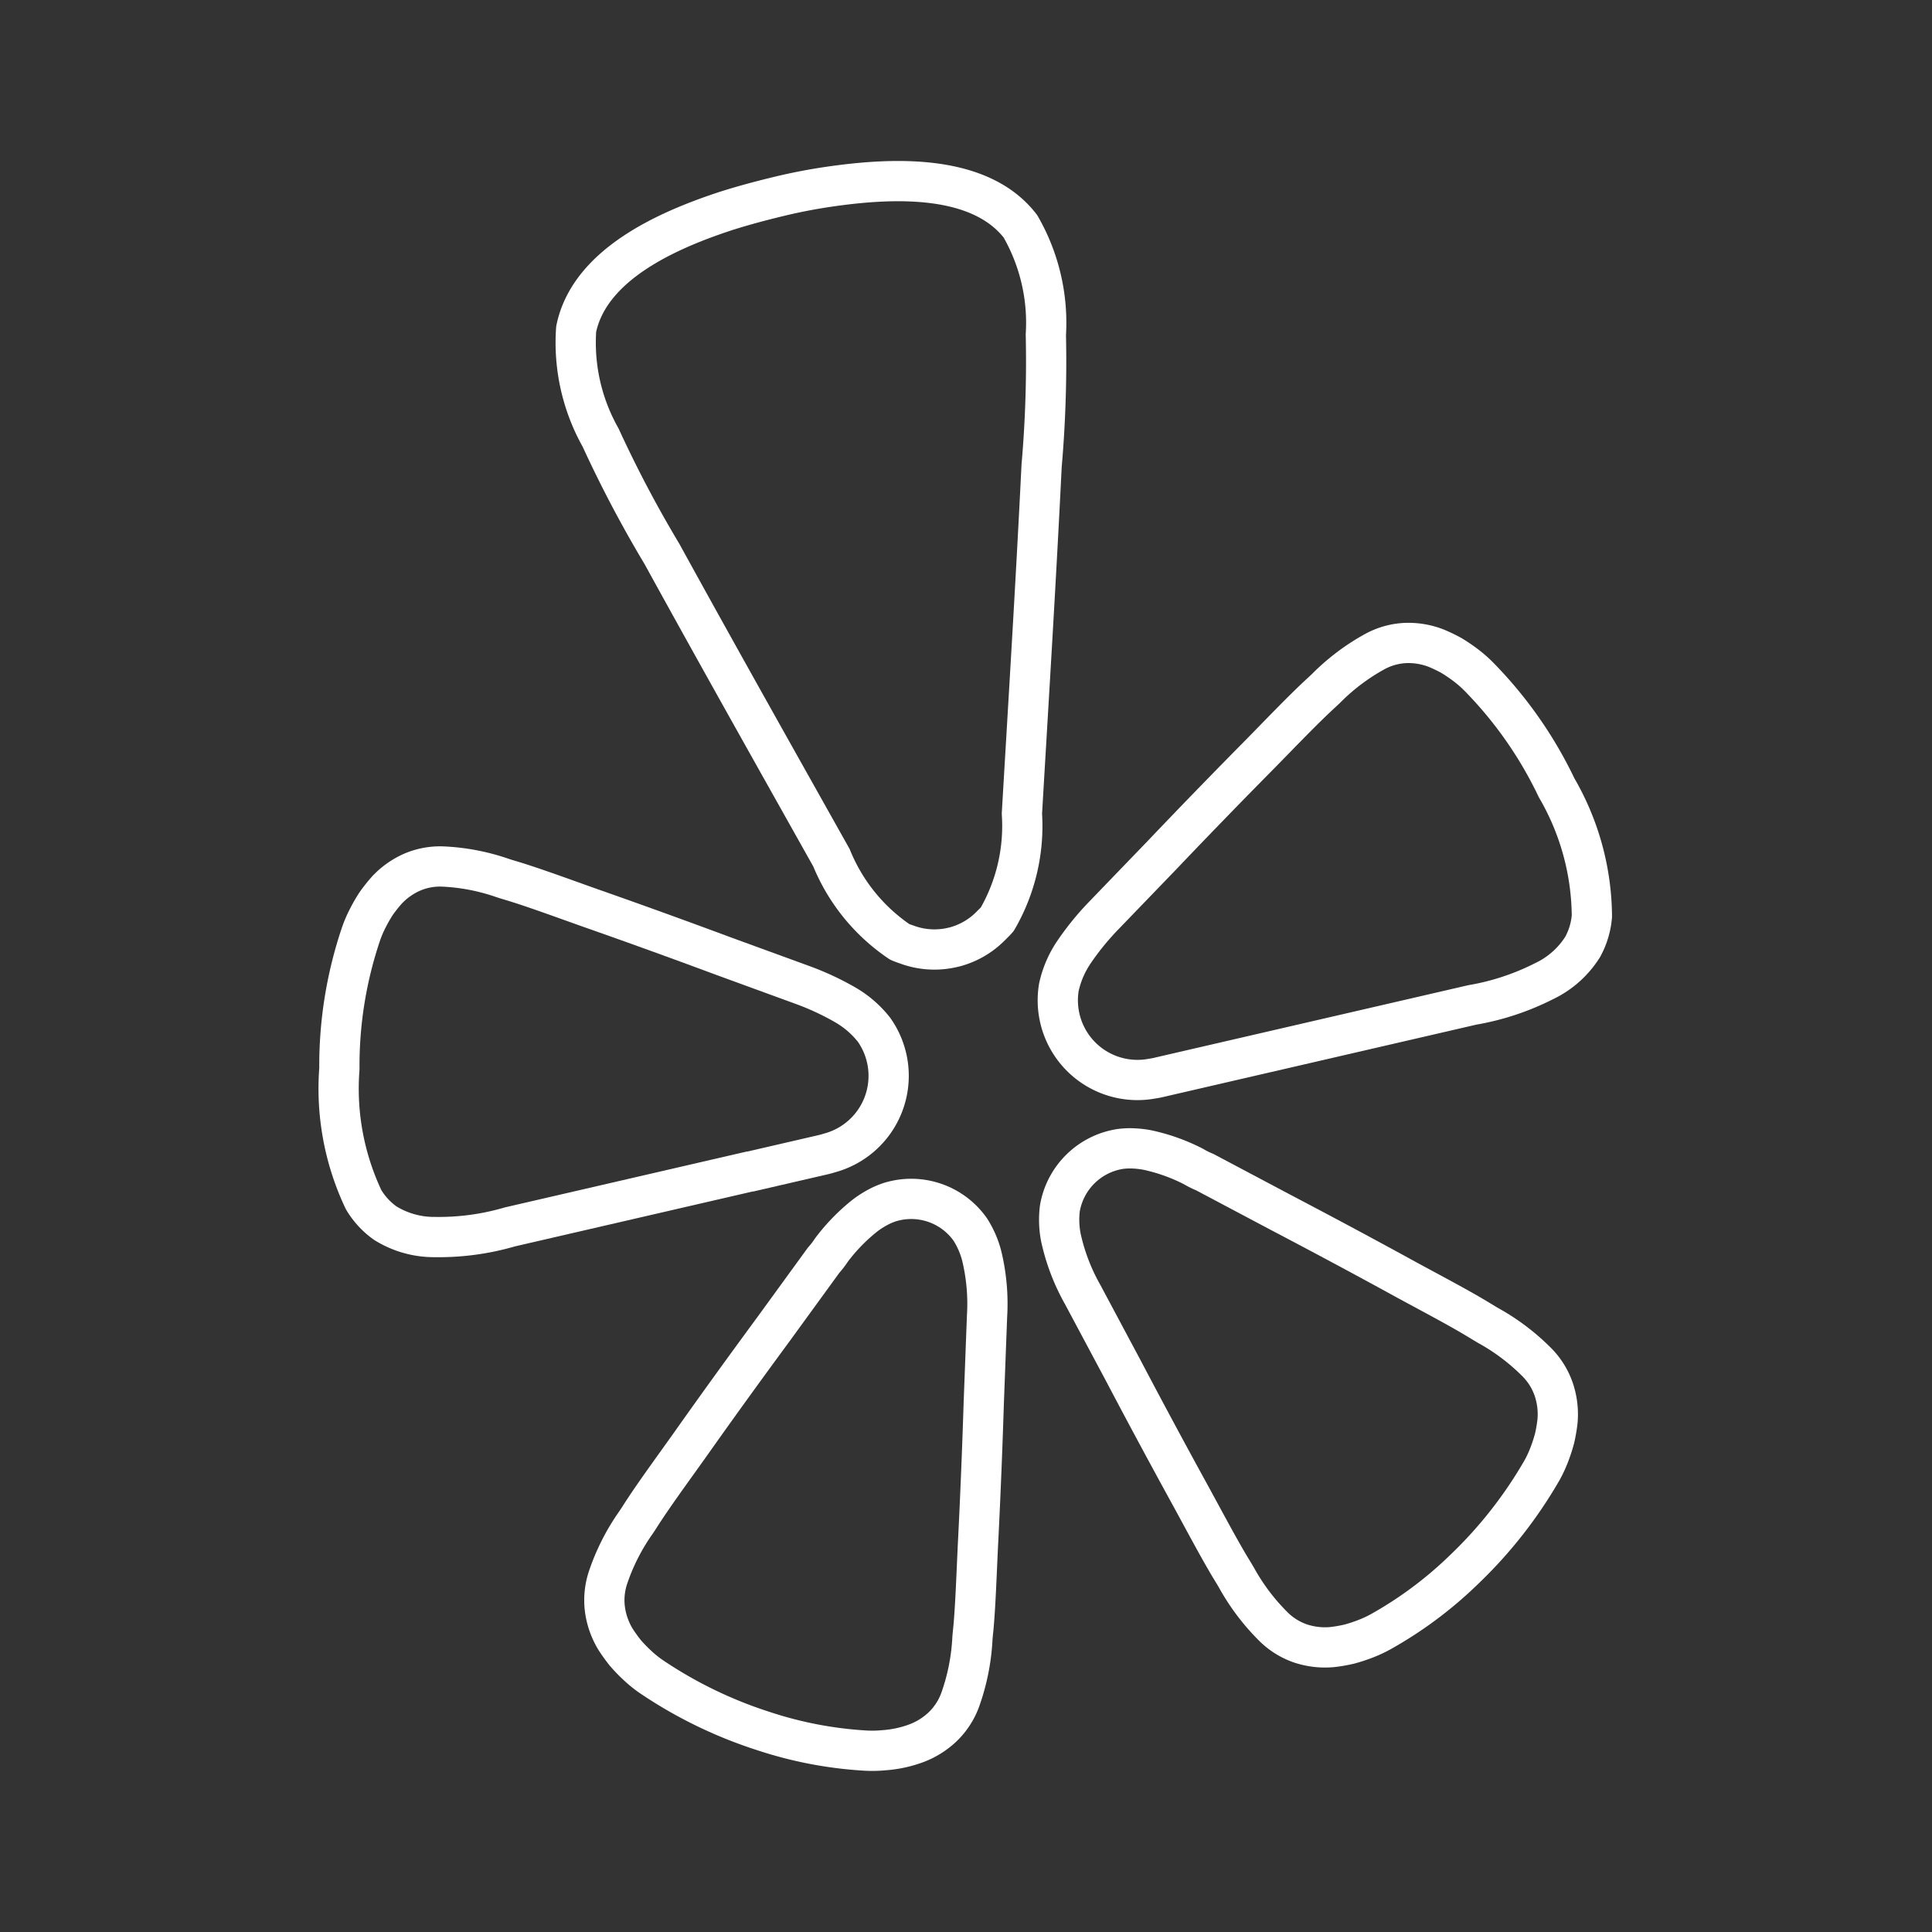 <svg xmlns="http://www.w3.org/2000/svg" viewBox="0 0 48 48"><rect x="0" y="0" width="48" height="48" fill="#333333" stroke="none"/><defs><style>.a{fill:none;stroke:#fff;stroke-linecap:round;stroke-linejoin:round;}</style></defs><path class="a" d="M18.639,29.107l1.796-.415c.038-.009.1-.023.176-.048a1.984,1.984,0,0,0,1.417-2.36L22.02,26.252a1.977,1.977,0,0,0-.305-.668,2.498,2.498,0,0,0-.733-.629,6.783,6.783,0,0,0-1.042-.483l-1.969-.719c-1.105-.411-2.21-.811-3.325-1.202-.723-.257-1.336-.483-1.869-.648-.101-.031-.211-.062-.301-.093a5.223,5.223,0,0,0-1.479-.282,1.76,1.76,0,0,0-.746.136,1.906,1.906,0,0,0-.648.46,3.966,3.966,0,0,0-.254.321,3.785,3.785,0,0,0-.204.352,2.991,2.991,0,0,0-.174.402,10.218,10.218,0,0,0-.539,3.354,6.442,6.442,0,0,0,.601,3.251,1.915,1.915,0,0,0,.538.584,2.291,2.291,0,0,0,1.236.346,6.282,6.282,0,0,0,1.861-.252l5.966-1.378Z"/><path class="a" d="M38.674,19.573a10.2,10.2,0,0,0-1.95-2.779,2.994,2.994,0,0,0-.332-.285,3.888,3.888,0,0,0-.338-.227,3.805,3.805,0,0,0-.369-.177,1.9,1.9,0,0,0-.783-.129,1.764,1.764,0,0,0-.731.205,5.294,5.294,0,0,0-1.206.902c-.068.068-.154.144-.23.216-.407.382-.859.854-1.397,1.403q-1.247,1.261-2.465,2.54l-1.456,1.51a6.798,6.798,0,0,0-.726.891,2.504,2.504,0,0,0-.384.887,1.981,1.981,0,0,0,.017.734l.007.032a1.979,1.979,0,0,0,2.305,1.5c.08-.011.142-.025.179-.035l7.764-1.794a6.284,6.284,0,0,0,1.783-.59,2.291,2.291,0,0,0,.96-.853,1.917,1.917,0,0,0,.228-.761A6.425,6.425,0,0,0,38.674,19.573Z"/><path class="a" d="M24.777,22.838a4.623,4.623,0,0,0,.612-2.622c.169-2.878.348-5.756.489-8.636a29.92,29.92,0,0,0,.106-3.265,4.799,4.799,0,0,0-.632-2.692c-1.01-1.312-3.165-1.204-4.635-1.001-.45.062-.901.146-1.349.254s-.89.225-1.324.363c-1.41.462-3.394,1.31-3.729,2.936a4.804,4.804,0,0,0,.607,2.697,29.856,29.856,0,0,0,1.523,2.889c1.388,2.526,2.802,5.036,4.212,7.549A4.621,4.621,0,0,0,22.352,23.4a1.714,1.714,0,0,0,.165.062,1.97,1.97,0,0,0,1.144.077l.068-.016a1.972,1.972,0,0,0,.919-.552A1.779,1.779,0,0,0,24.777,22.838Z"/><path class="a" d="M24.103,30.542a1.796,1.796,0,0,0-2-.674,1.841,1.841,0,0,0-.248.103,2.392,2.392,0,0,0-.353.22,4.656,4.656,0,0,0-.844.864,2.081,2.081,0,0,1-.195.254l-1.249,1.718c-.708.962-1.406,1.927-2.098,2.907-.452.633-.842,1.167-1.151,1.64-.058.089-.119.188-.175.268a5.294,5.294,0,0,0-.687,1.362,1.779,1.779,0,0,0-.075.767,1.933,1.933,0,0,0,.266.759,4.108,4.108,0,0,0,.242.336,3.761,3.761,0,0,0,.285.296,3.01,3.01,0,0,0,.343.281,10.931,10.931,0,0,0,2.798,1.363,9.901,9.901,0,0,0,2.554.488,3.068,3.068,0,0,0,.444-.01,2.887,2.887,0,0,0,.805-.173,1.938,1.938,0,0,0,.678-.432,1.782,1.782,0,0,0,.413-.648,5.324,5.324,0,0,0,.302-1.495c.005-.096.019-.212.029-.318.049-.563.072-1.224.108-2.001.061-1.196.109-2.386.147-3.579l.08-2.122a5.061,5.061,0,0,0-.132-1.517A2.269,2.269,0,0,0,24.103,30.542Z"/><path class="a" d="M38.201,33.863a5.363,5.363,0,0,0-1.213-.923c-.084-.047-.183-.11-.274-.164-.485-.292-1.069-.599-1.752-.969-1.048-.576-2.098-1.137-3.157-1.693l-1.871-.992a2.104,2.104,0,0,1-.287-.143,4.651,4.651,0,0,0-1.136-.406,2.424,2.424,0,0,0-.413-.043,1.845,1.845,0,0,0-.268.016,1.8,1.8,0,0,0-1.499,1.484,2.306,2.306,0,0,0,.026.714A5.075,5.075,0,0,0,26.9,32.165L27.9,34.038q.834,1.585,1.696,3.154c.372.683.682,1.267.972,1.752.055.091.117.189.164.274a5.374,5.374,0,0,0,.924,1.212,1.776,1.776,0,0,0,.654.401,1.932,1.932,0,0,0,.799.089,3.835,3.835,0,0,0,.408-.071,3.885,3.885,0,0,0,.391-.127,3.021,3.021,0,0,0,.402-.186,9.917,9.917,0,0,0,2.083-1.559,10.987,10.987,0,0,0,1.921-2.454,3.064,3.064,0,0,0,.185-.403,4.05,4.05,0,0,0,.126-.392,3.978,3.978,0,0,0,.07-.408,1.931,1.931,0,0,0-.092-.798A1.777,1.777,0,0,0,38.201,33.863Z"/></svg>